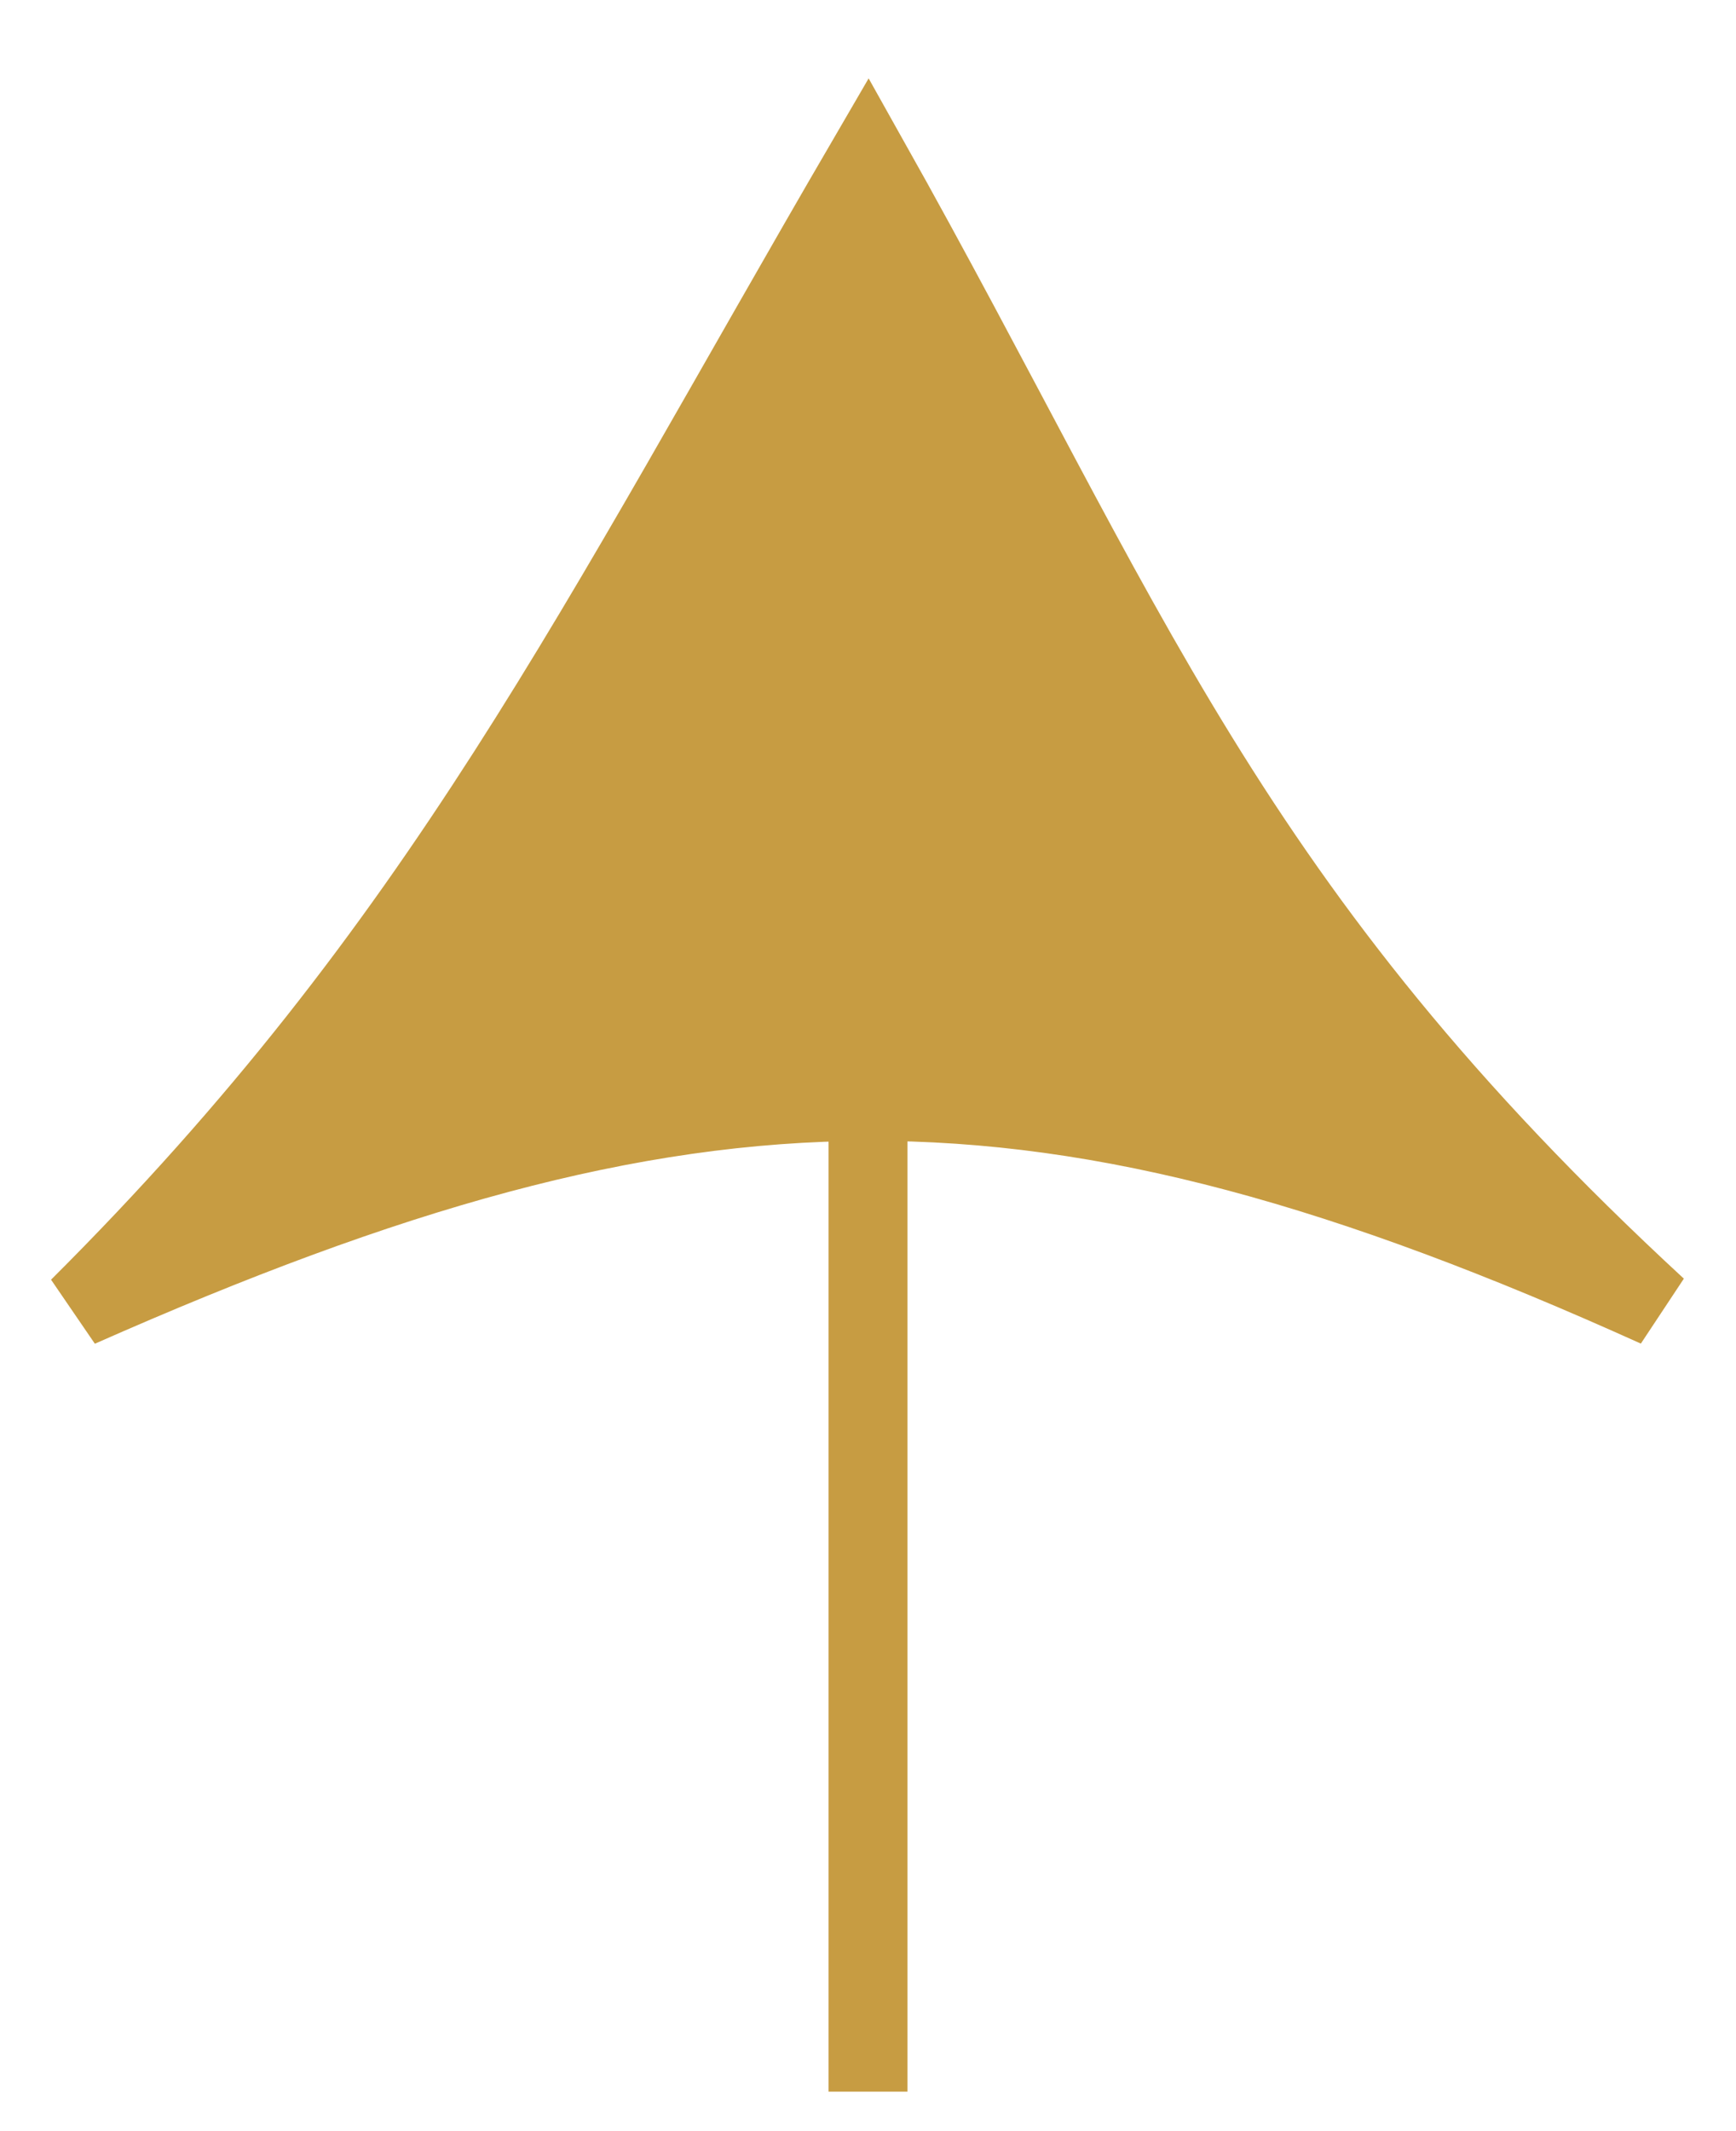 <svg width="22" height="27" viewBox="0 0 22 27" fill="none" xmlns="http://www.w3.org/2000/svg">
<path d="M11 2C14.308 7.891 15.513 11.5 21 16.567C17.103 14.807 14.052 13.945 11 13.954C7.949 13.963 4.898 14.843 1 16.567C5.615 11.967 7.533 7.951 11 2Z" fill="#C79C42"/>
<path d="M11 26.5L11 13.954M11 13.954C14.052 13.945 17.103 14.807 21 16.567C15.513 11.5 14.308 7.891 11 2C7.533 7.951 5.615 11.967 1 16.567C4.898 14.843 7.949 13.963 11 13.954Z" stroke="#C79C42"/>
</svg>
